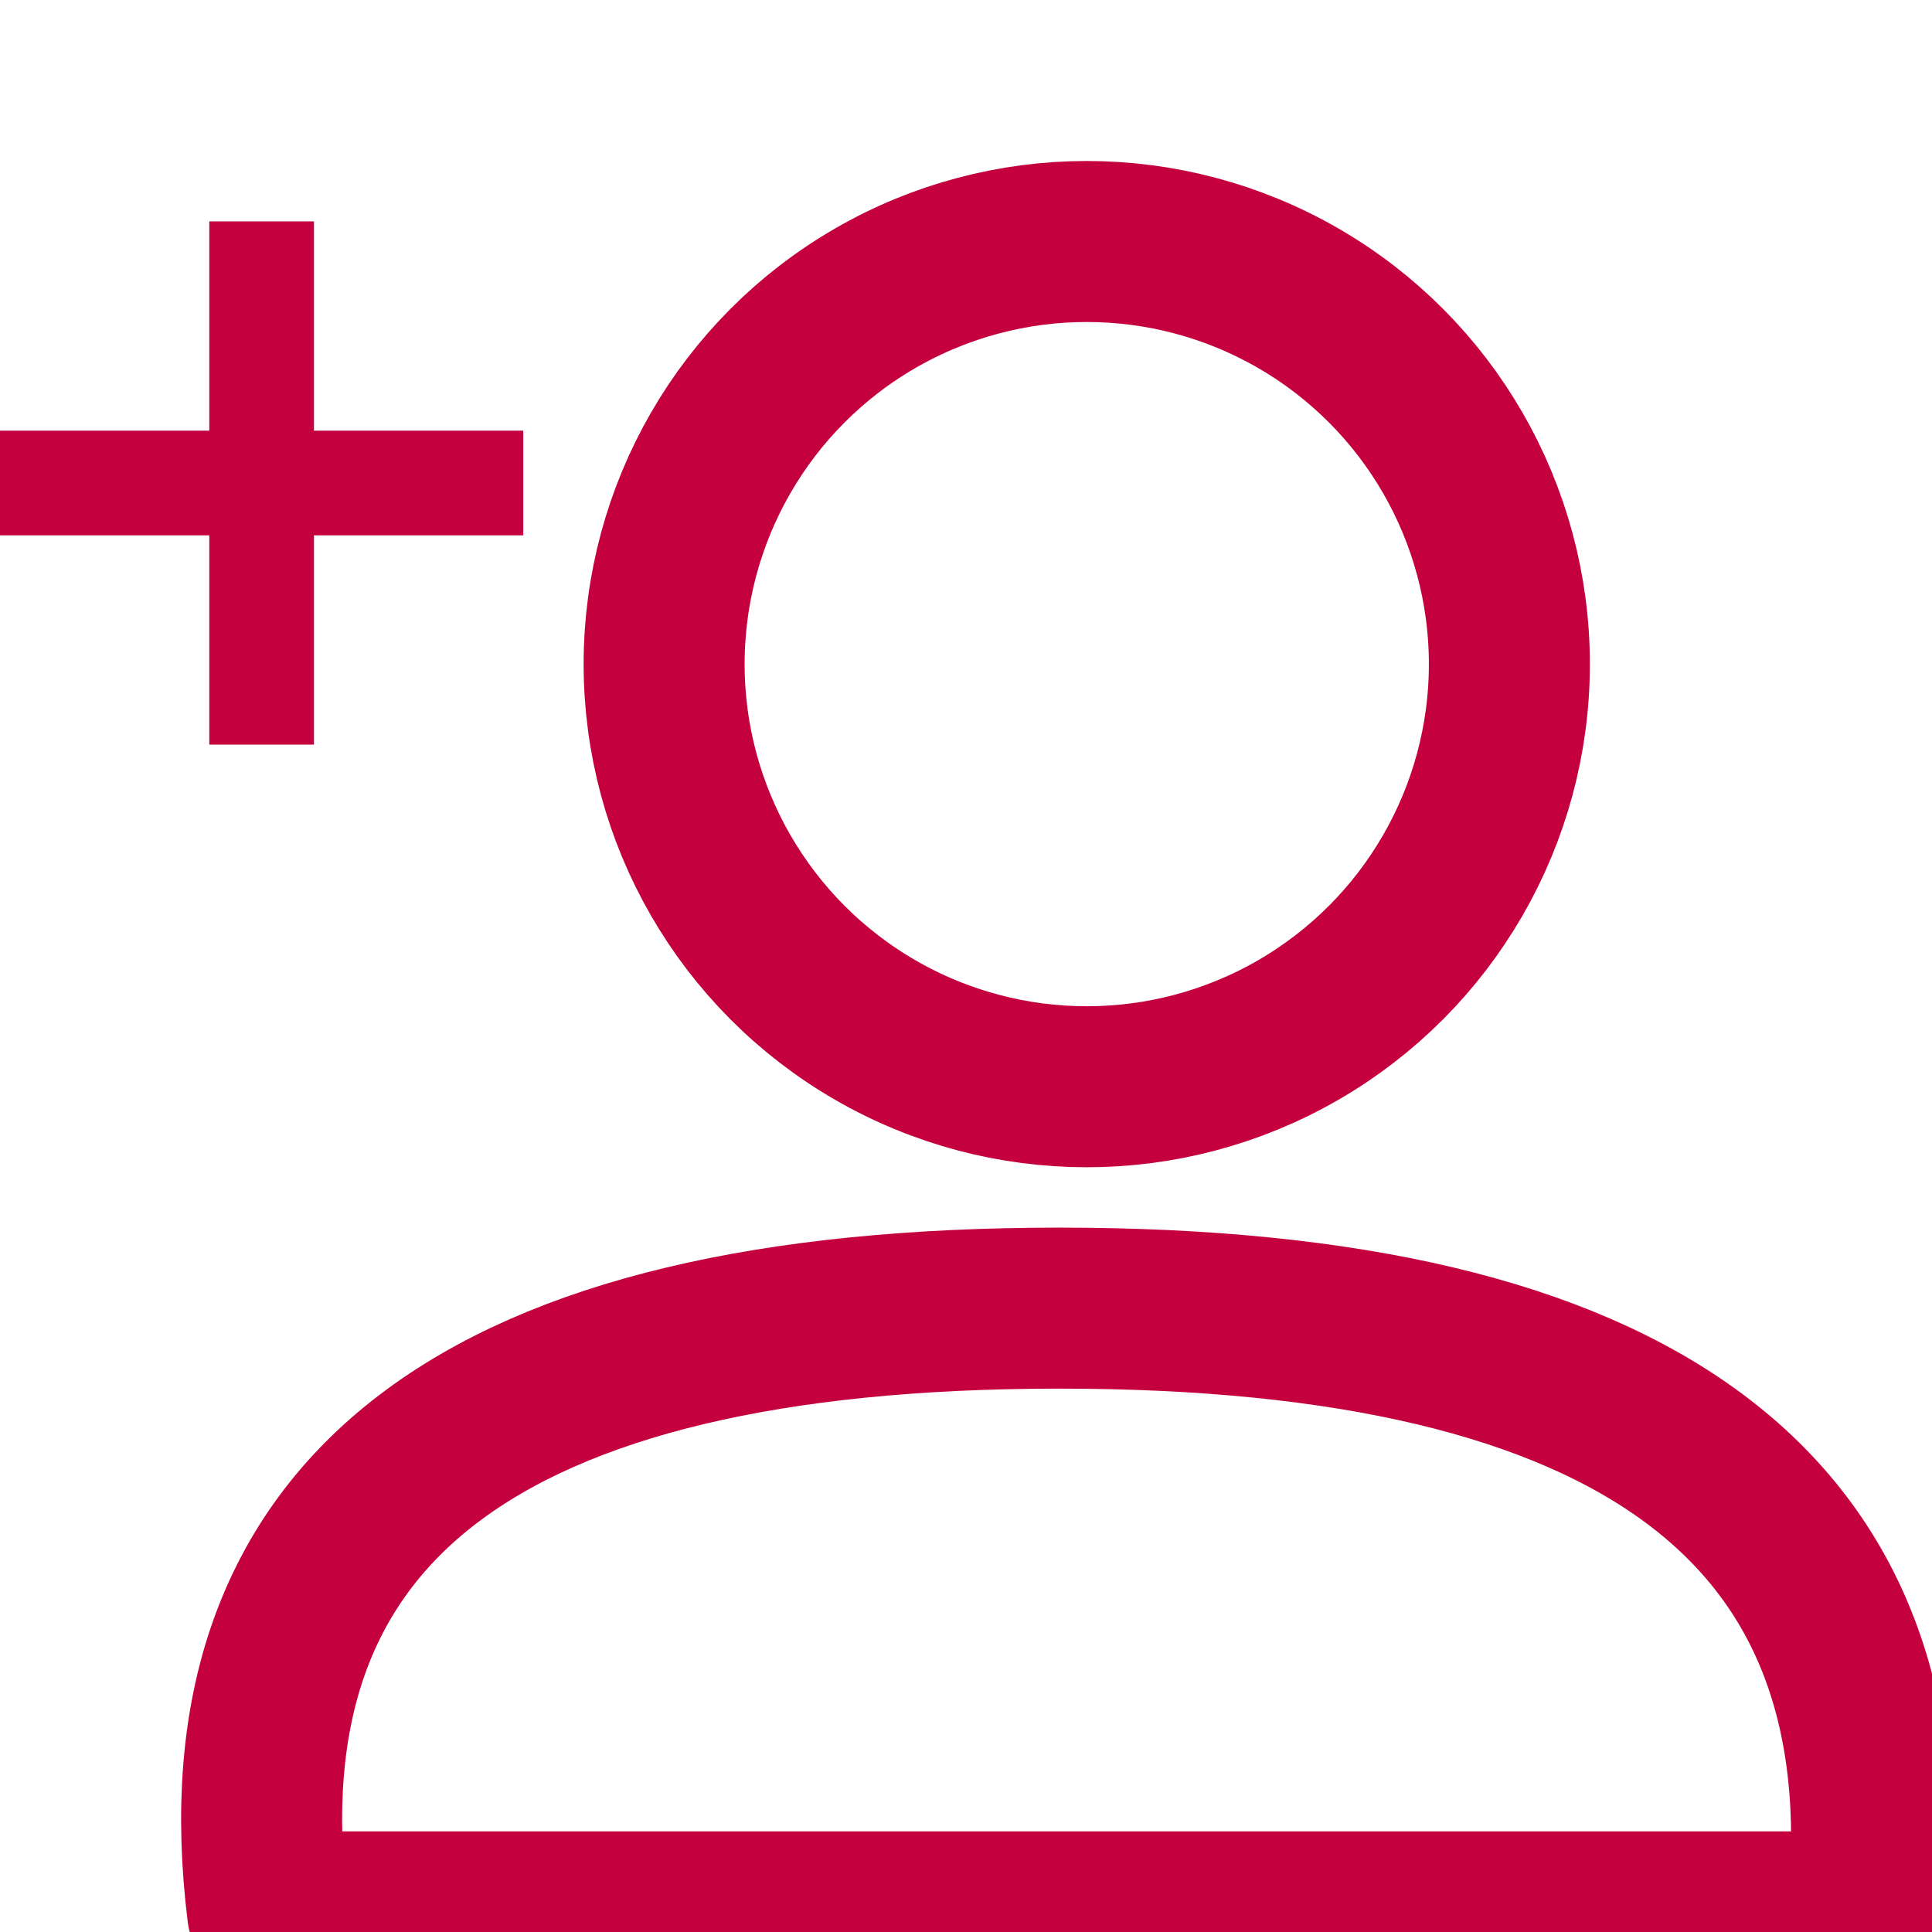 <svg xmlns="http://www.w3.org/2000/svg" width="96" height="96" viewBox="0 0 96 96">
    <g fill="none" fill-rule="evenodd" transform="translate(0 11)">
        <circle cx="54" cy="22" r="21" stroke="#C5003E" stroke-linecap="round" stroke-linejoin="round" stroke-width="8"/>
        <path stroke="#C5003E" stroke-linecap="round" stroke-linejoin="round" stroke-width="8" d="M13.297 84c-2.486-20 10.63-30 39.346-30 28.716 0 42.107 10 40.174 30h-79.52z"/>
        <path fill="#C5003E" fill-rule="nonzero" d="M15.6 10.4V0h-5.2v10.4H0v5.2h10.4V26h5.2V15.6H26v-5.2z"/>
    </g>
</svg>

